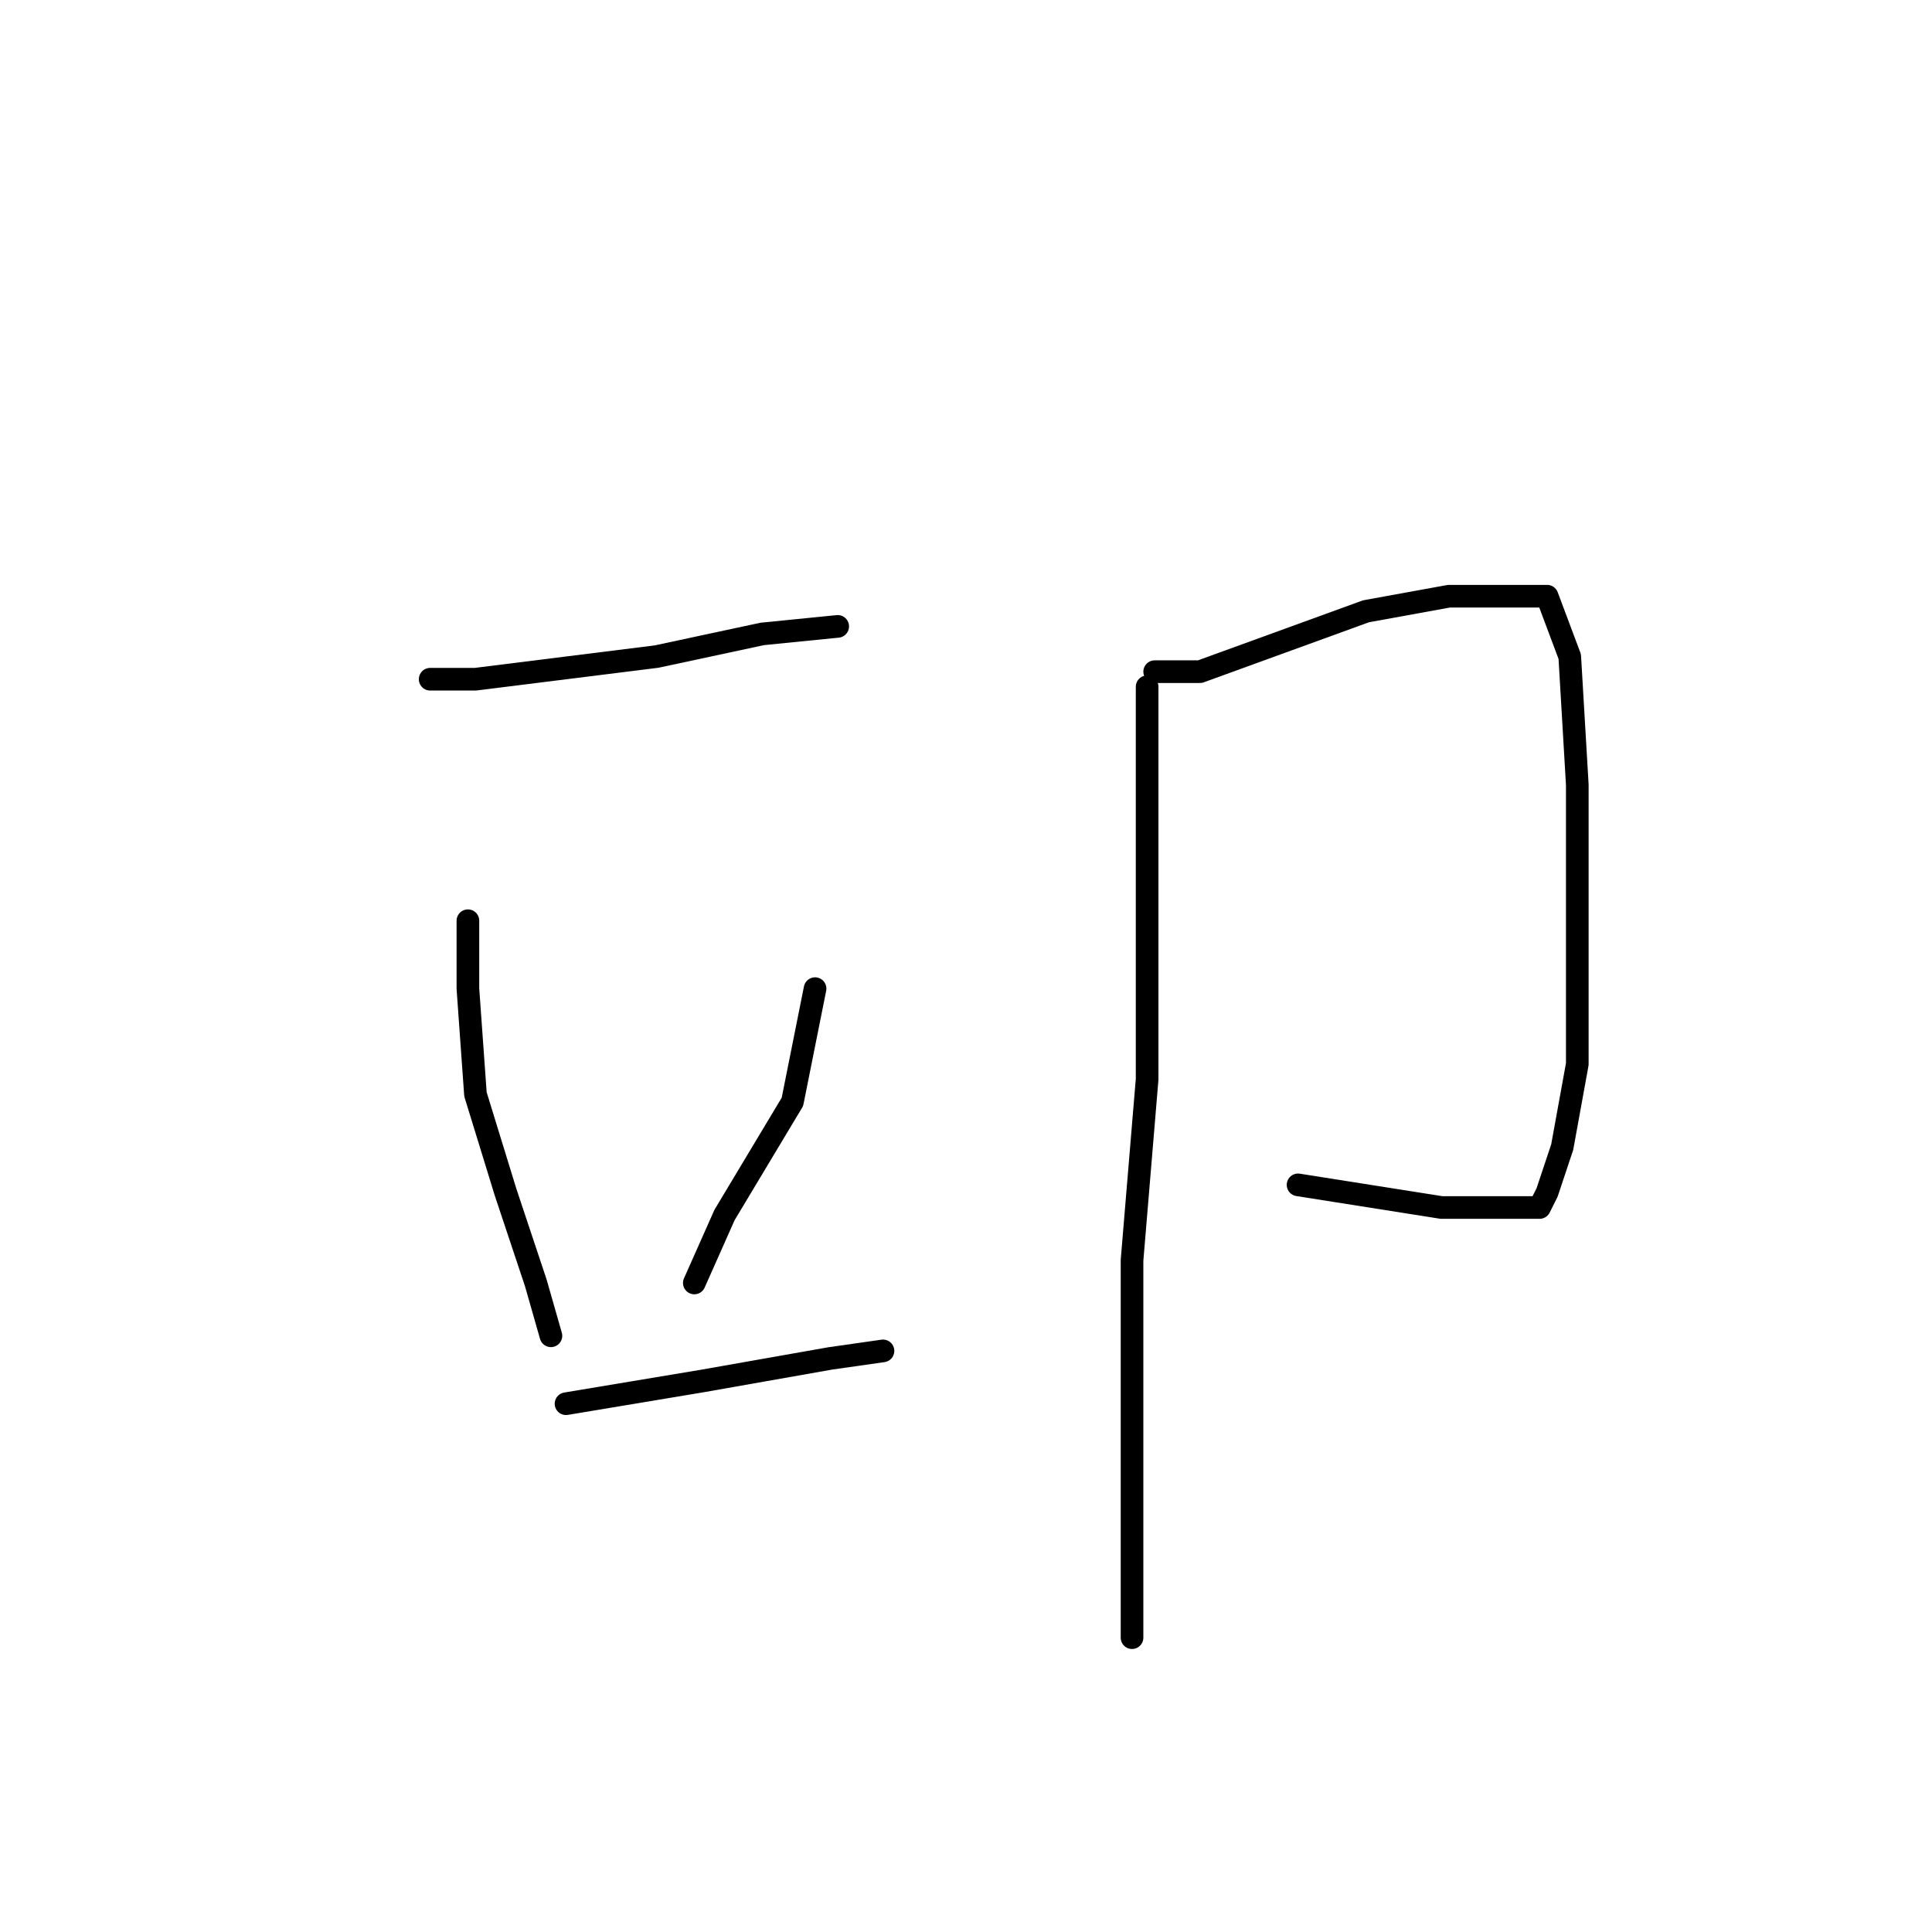 <?xml version="1.0" standalone="no"?>
    <svg width="256" height="256" xmlns="http://www.w3.org/2000/svg" version="1.1">
    <polyline stroke="black" stroke-width="3" stroke-linecap="round" fill="transparent" stroke-linejoin="round" points="57 90 63 90 87 87 101 84 111 83 111 83 " />
        <polyline stroke="black" stroke-width="3" stroke-linecap="round" fill="transparent" stroke-linejoin="round" points="62 122 62 131 63 145 67 158 71 170 73 177 73 177 " />
        <polyline stroke="black" stroke-width="3" stroke-linecap="round" fill="transparent" stroke-linejoin="round" points="108 131 105 146 96 161 92 170 92 170 " />
        <polyline stroke="black" stroke-width="3" stroke-linecap="round" fill="transparent" stroke-linejoin="round" points="75 186 93 183 110 180 117 179 117 179 " />
        <polyline stroke="black" stroke-width="3" stroke-linecap="round" fill="transparent" stroke-linejoin="round" points="152 91 152 103 152 143 150 167 150 176 150 194 150 208 150 215 150 217 150 217 " />
        <polyline stroke="black" stroke-width="3" stroke-linecap="round" fill="transparent" stroke-linejoin="round" points="153 89 159 89 170 85 181 81 192 79 200 79 205 79 208 87 209 104 209 123 209 141 207 152 205 158 204 160 200 160 191 160 172 157 172 157 " />
        </svg>